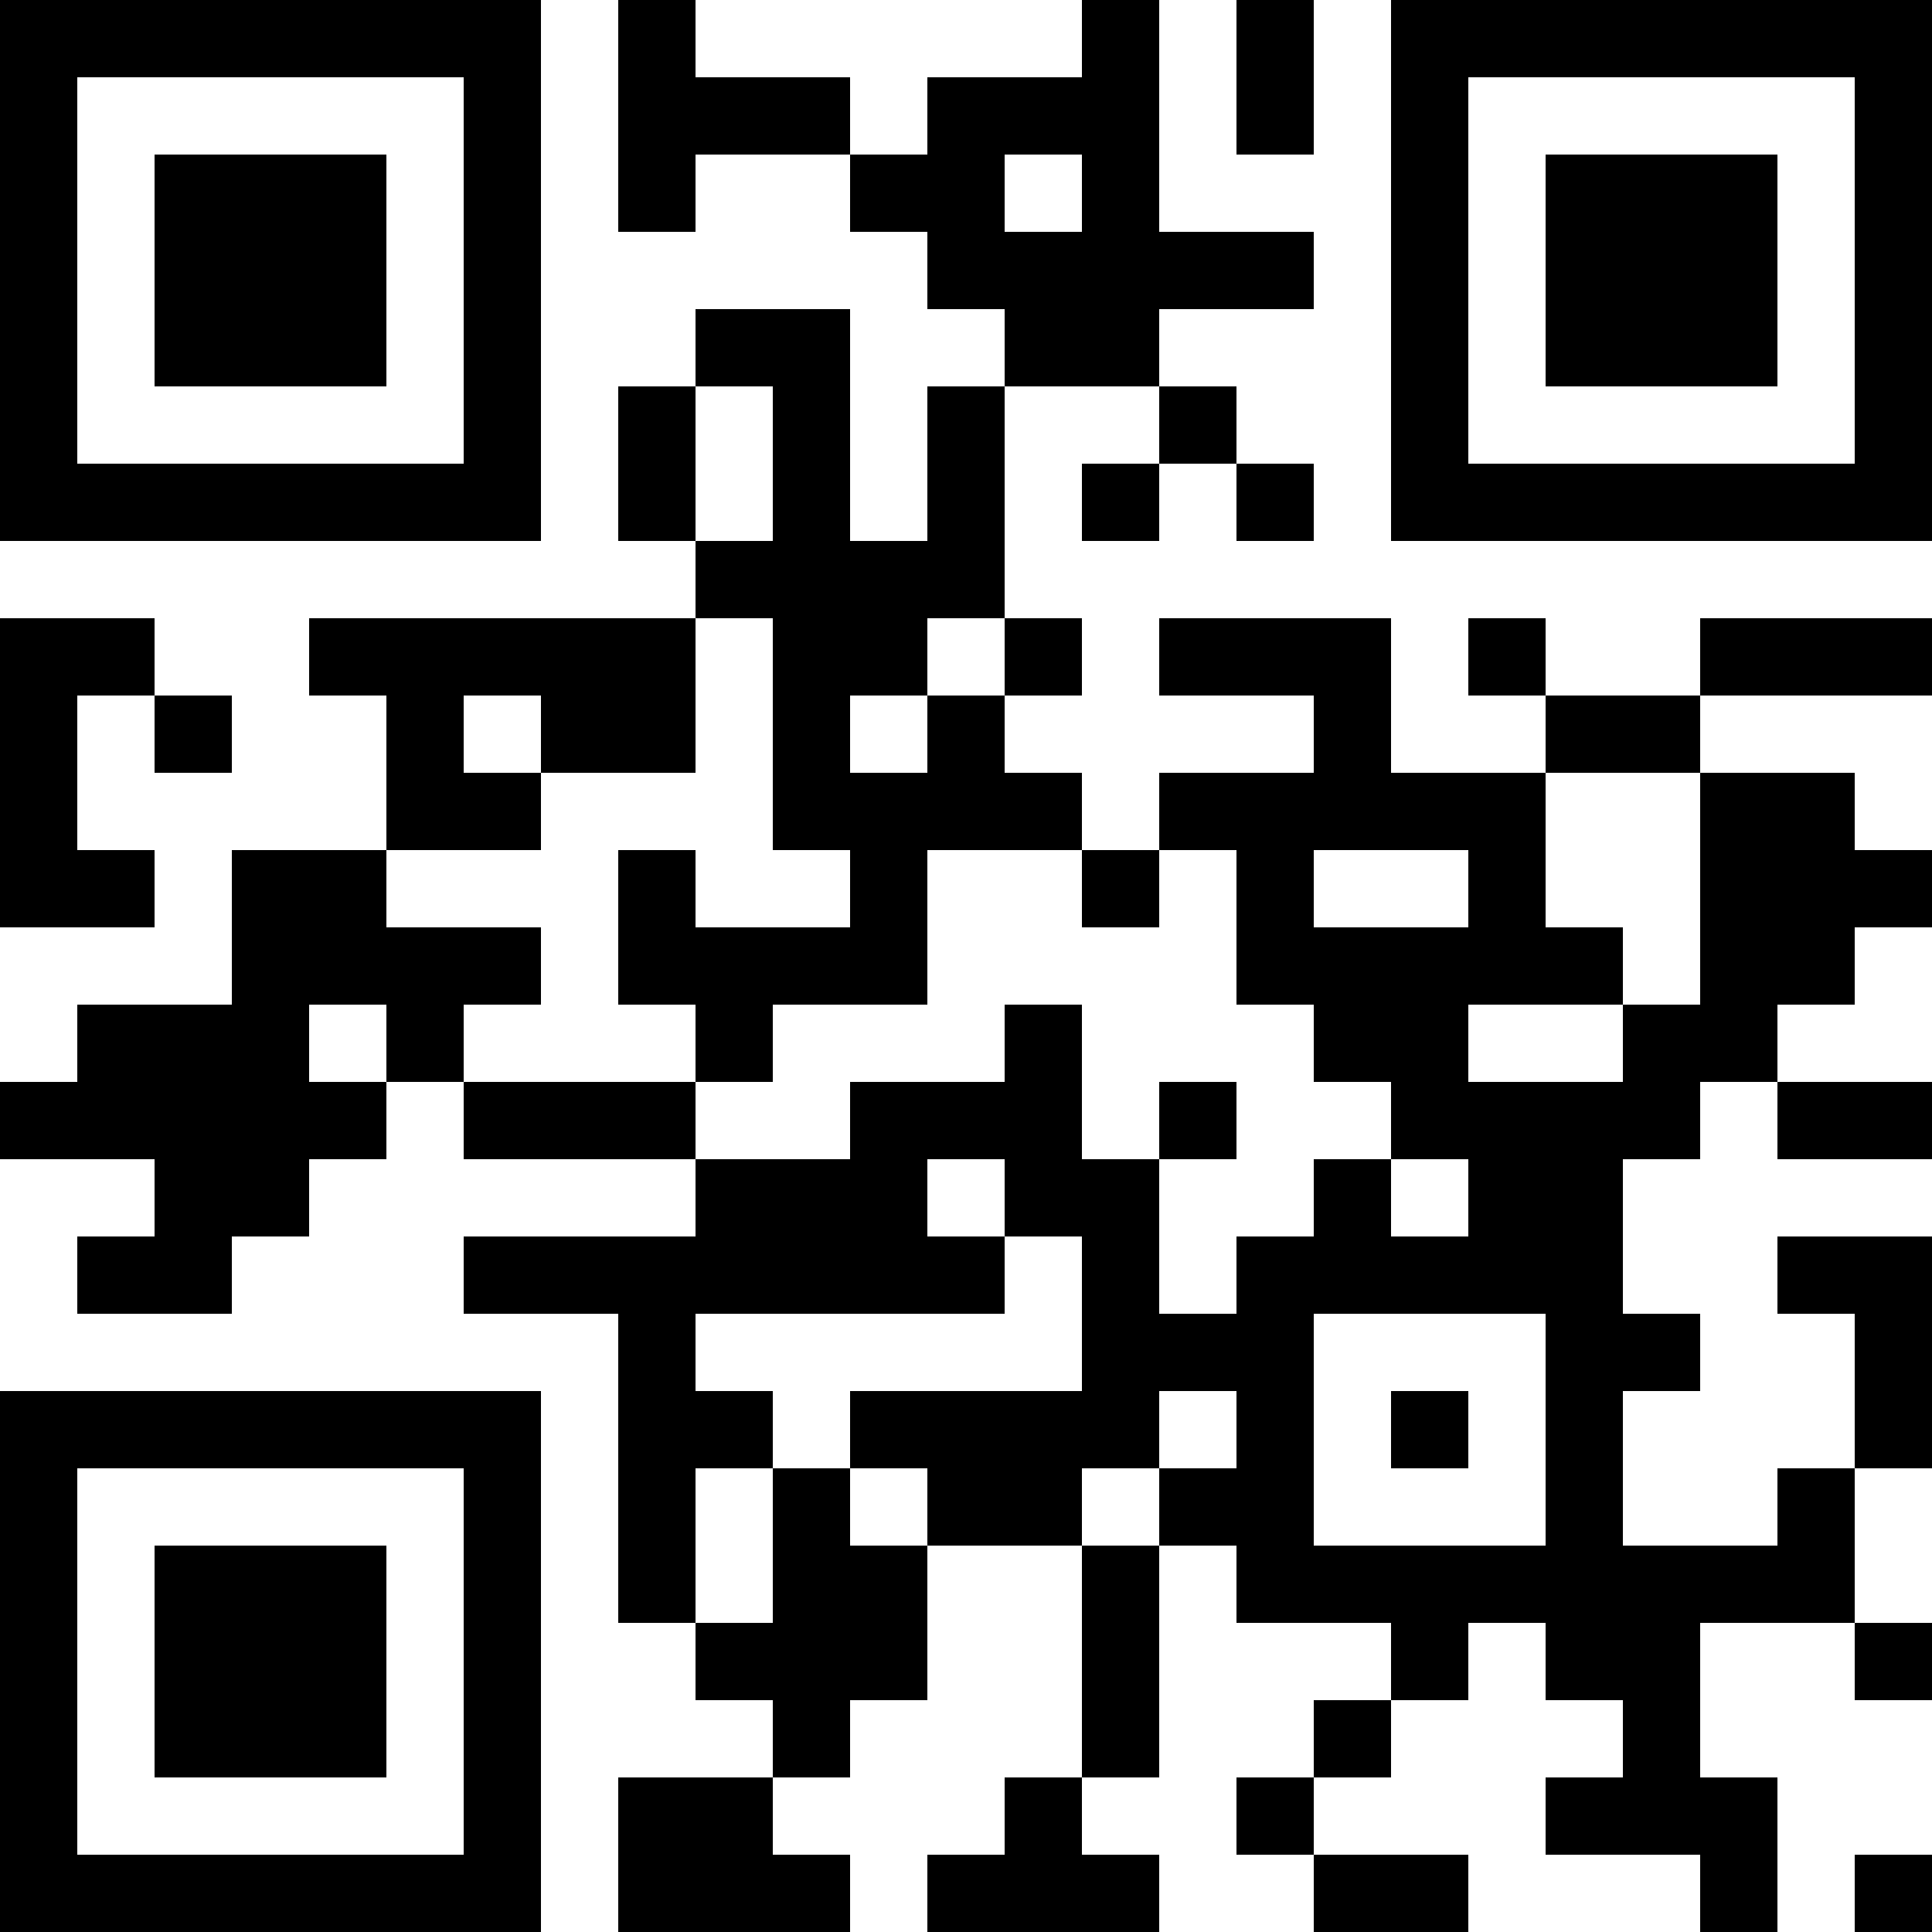 <?xml version="1.0" standalone="no"?>
<svg xmlns="http://www.w3.org/2000/svg" width="250" height="250"><rect width="100%" height="100%" fill="#808080" stroke="none"/><defs><clipPath id="clip-path-dot-color"><rect x="0" y="80" width="10" height="10" transform="rotate(0,5,85)"/><rect x="0" y="90" width="10" height="10" transform="rotate(0,5,95)"/><rect x="0" y="100" width="10" height="10" transform="rotate(0,5,105)"/><rect x="0" y="110" width="10" height="10" transform="rotate(0,5,115)"/><rect x="0" y="140" width="10" height="10" transform="rotate(0,5,145)"/><rect x="10" y="80" width="10" height="10" transform="rotate(0,15,85)"/><rect x="10" y="110" width="10" height="10" transform="rotate(0,15,115)"/><rect x="10" y="130" width="10" height="10" transform="rotate(0,15,135)"/><rect x="10" y="140" width="10" height="10" transform="rotate(0,15,145)"/><rect x="10" y="160" width="10" height="10" transform="rotate(0,15,165)"/><rect x="20" y="90" width="10" height="10" transform="rotate(0,25,95)"/><rect x="20" y="130" width="10" height="10" transform="rotate(0,25,135)"/><rect x="20" y="140" width="10" height="10" transform="rotate(0,25,145)"/><rect x="20" y="150" width="10" height="10" transform="rotate(0,25,155)"/><rect x="20" y="160" width="10" height="10" transform="rotate(0,25,165)"/><rect x="30" y="110" width="10" height="10" transform="rotate(0,35,115)"/><rect x="30" y="120" width="10" height="10" transform="rotate(0,35,125)"/><rect x="30" y="130" width="10" height="10" transform="rotate(0,35,135)"/><rect x="30" y="140" width="10" height="10" transform="rotate(0,35,145)"/><rect x="30" y="150" width="10" height="10" transform="rotate(0,35,155)"/><rect x="40" y="80" width="10" height="10" transform="rotate(0,45,85)"/><rect x="40" y="110" width="10" height="10" transform="rotate(0,45,115)"/><rect x="40" y="120" width="10" height="10" transform="rotate(0,45,125)"/><rect x="40" y="140" width="10" height="10" transform="rotate(0,45,145)"/><rect x="50" y="80" width="10" height="10" transform="rotate(0,55,85)"/><rect x="50" y="90" width="10" height="10" transform="rotate(0,55,95)"/><rect x="50" y="100" width="10" height="10" transform="rotate(0,55,105)"/><rect x="50" y="120" width="10" height="10" transform="rotate(0,55,125)"/><rect x="50" y="130" width="10" height="10" transform="rotate(0,55,135)"/><rect x="60" y="80" width="10" height="10" transform="rotate(0,65,85)"/><rect x="60" y="100" width="10" height="10" transform="rotate(0,65,105)"/><rect x="60" y="120" width="10" height="10" transform="rotate(0,65,125)"/><rect x="60" y="140" width="10" height="10" transform="rotate(0,65,145)"/><rect x="60" y="160" width="10" height="10" transform="rotate(0,65,165)"/><rect x="70" y="80" width="10" height="10" transform="rotate(0,75,85)"/><rect x="70" y="90" width="10" height="10" transform="rotate(0,75,95)"/><rect x="70" y="140" width="10" height="10" transform="rotate(0,75,145)"/><rect x="70" y="160" width="10" height="10" transform="rotate(0,75,165)"/><rect x="80" y="0" width="10" height="10" transform="rotate(0,85,5)"/><rect x="80" y="10" width="10" height="10" transform="rotate(0,85,15)"/><rect x="80" y="20" width="10" height="10" transform="rotate(0,85,25)"/><rect x="80" y="50" width="10" height="10" transform="rotate(0,85,55)"/><rect x="80" y="60" width="10" height="10" transform="rotate(0,85,65)"/><rect x="80" y="80" width="10" height="10" transform="rotate(0,85,85)"/><rect x="80" y="90" width="10" height="10" transform="rotate(0,85,95)"/><rect x="80" y="110" width="10" height="10" transform="rotate(0,85,115)"/><rect x="80" y="120" width="10" height="10" transform="rotate(0,85,125)"/><rect x="80" y="140" width="10" height="10" transform="rotate(0,85,145)"/><rect x="80" y="160" width="10" height="10" transform="rotate(0,85,165)"/><rect x="80" y="170" width="10" height="10" transform="rotate(0,85,175)"/><rect x="80" y="180" width="10" height="10" transform="rotate(0,85,185)"/><rect x="80" y="190" width="10" height="10" transform="rotate(0,85,195)"/><rect x="80" y="200" width="10" height="10" transform="rotate(0,85,205)"/><rect x="80" y="230" width="10" height="10" transform="rotate(0,85,235)"/><rect x="80" y="240" width="10" height="10" transform="rotate(0,85,245)"/><rect x="90" y="10" width="10" height="10" transform="rotate(0,95,15)"/><rect x="90" y="40" width="10" height="10" transform="rotate(0,95,45)"/><rect x="90" y="70" width="10" height="10" transform="rotate(0,95,75)"/><rect x="90" y="120" width="10" height="10" transform="rotate(0,95,125)"/><rect x="90" y="130" width="10" height="10" transform="rotate(0,95,135)"/><rect x="90" y="150" width="10" height="10" transform="rotate(0,95,155)"/><rect x="90" y="160" width="10" height="10" transform="rotate(0,95,165)"/><rect x="90" y="180" width="10" height="10" transform="rotate(0,95,185)"/><rect x="90" y="210" width="10" height="10" transform="rotate(0,95,215)"/><rect x="90" y="230" width="10" height="10" transform="rotate(0,95,235)"/><rect x="90" y="240" width="10" height="10" transform="rotate(0,95,245)"/><rect x="100" y="10" width="10" height="10" transform="rotate(0,105,15)"/><rect x="100" y="40" width="10" height="10" transform="rotate(0,105,45)"/><rect x="100" y="50" width="10" height="10" transform="rotate(0,105,55)"/><rect x="100" y="60" width="10" height="10" transform="rotate(0,105,65)"/><rect x="100" y="70" width="10" height="10" transform="rotate(0,105,75)"/><rect x="100" y="80" width="10" height="10" transform="rotate(0,105,85)"/><rect x="100" y="90" width="10" height="10" transform="rotate(0,105,95)"/><rect x="100" y="100" width="10" height="10" transform="rotate(0,105,105)"/><rect x="100" y="120" width="10" height="10" transform="rotate(0,105,125)"/><rect x="100" y="150" width="10" height="10" transform="rotate(0,105,155)"/><rect x="100" y="160" width="10" height="10" transform="rotate(0,105,165)"/><rect x="100" y="190" width="10" height="10" transform="rotate(0,105,195)"/><rect x="100" y="200" width="10" height="10" transform="rotate(0,105,205)"/><rect x="100" y="210" width="10" height="10" transform="rotate(0,105,215)"/><rect x="100" y="220" width="10" height="10" transform="rotate(0,105,225)"/><rect x="100" y="240" width="10" height="10" transform="rotate(0,105,245)"/><rect x="110" y="20" width="10" height="10" transform="rotate(0,115,25)"/><rect x="110" y="70" width="10" height="10" transform="rotate(0,115,75)"/><rect x="110" y="80" width="10" height="10" transform="rotate(0,115,85)"/><rect x="110" y="100" width="10" height="10" transform="rotate(0,115,105)"/><rect x="110" y="110" width="10" height="10" transform="rotate(0,115,115)"/><rect x="110" y="120" width="10" height="10" transform="rotate(0,115,125)"/><rect x="110" y="140" width="10" height="10" transform="rotate(0,115,145)"/><rect x="110" y="150" width="10" height="10" transform="rotate(0,115,155)"/><rect x="110" y="160" width="10" height="10" transform="rotate(0,115,165)"/><rect x="110" y="180" width="10" height="10" transform="rotate(0,115,185)"/><rect x="110" y="200" width="10" height="10" transform="rotate(0,115,205)"/><rect x="110" y="210" width="10" height="10" transform="rotate(0,115,215)"/><rect x="120" y="10" width="10" height="10" transform="rotate(0,125,15)"/><rect x="120" y="20" width="10" height="10" transform="rotate(0,125,25)"/><rect x="120" y="30" width="10" height="10" transform="rotate(0,125,35)"/><rect x="120" y="50" width="10" height="10" transform="rotate(0,125,55)"/><rect x="120" y="60" width="10" height="10" transform="rotate(0,125,65)"/><rect x="120" y="70" width="10" height="10" transform="rotate(0,125,75)"/><rect x="120" y="90" width="10" height="10" transform="rotate(0,125,95)"/><rect x="120" y="100" width="10" height="10" transform="rotate(0,125,105)"/><rect x="120" y="140" width="10" height="10" transform="rotate(0,125,145)"/><rect x="120" y="160" width="10" height="10" transform="rotate(0,125,165)"/><rect x="120" y="180" width="10" height="10" transform="rotate(0,125,185)"/><rect x="120" y="190" width="10" height="10" transform="rotate(0,125,195)"/><rect x="120" y="240" width="10" height="10" transform="rotate(0,125,245)"/><rect x="130" y="10" width="10" height="10" transform="rotate(0,135,15)"/><rect x="130" y="30" width="10" height="10" transform="rotate(0,135,35)"/><rect x="130" y="40" width="10" height="10" transform="rotate(0,135,45)"/><rect x="130" y="80" width="10" height="10" transform="rotate(0,135,85)"/><rect x="130" y="100" width="10" height="10" transform="rotate(0,135,105)"/><rect x="130" y="130" width="10" height="10" transform="rotate(0,135,135)"/><rect x="130" y="140" width="10" height="10" transform="rotate(0,135,145)"/><rect x="130" y="150" width="10" height="10" transform="rotate(0,135,155)"/><rect x="130" y="180" width="10" height="10" transform="rotate(0,135,185)"/><rect x="130" y="190" width="10" height="10" transform="rotate(0,135,195)"/><rect x="130" y="230" width="10" height="10" transform="rotate(0,135,235)"/><rect x="130" y="240" width="10" height="10" transform="rotate(0,135,245)"/><rect x="140" y="0" width="10" height="10" transform="rotate(0,145,5)"/><rect x="140" y="10" width="10" height="10" transform="rotate(0,145,15)"/><rect x="140" y="20" width="10" height="10" transform="rotate(0,145,25)"/><rect x="140" y="30" width="10" height="10" transform="rotate(0,145,35)"/><rect x="140" y="40" width="10" height="10" transform="rotate(0,145,45)"/><rect x="140" y="60" width="10" height="10" transform="rotate(0,145,65)"/><rect x="140" y="110" width="10" height="10" transform="rotate(0,145,115)"/><rect x="140" y="150" width="10" height="10" transform="rotate(0,145,155)"/><rect x="140" y="160" width="10" height="10" transform="rotate(0,145,165)"/><rect x="140" y="170" width="10" height="10" transform="rotate(0,145,175)"/><rect x="140" y="180" width="10" height="10" transform="rotate(0,145,185)"/><rect x="140" y="200" width="10" height="10" transform="rotate(0,145,205)"/><rect x="140" y="210" width="10" height="10" transform="rotate(0,145,215)"/><rect x="140" y="220" width="10" height="10" transform="rotate(0,145,225)"/><rect x="140" y="240" width="10" height="10" transform="rotate(0,145,245)"/><rect x="150" y="30" width="10" height="10" transform="rotate(0,155,35)"/><rect x="150" y="50" width="10" height="10" transform="rotate(0,155,55)"/><rect x="150" y="80" width="10" height="10" transform="rotate(0,155,85)"/><rect x="150" y="100" width="10" height="10" transform="rotate(0,155,105)"/><rect x="150" y="140" width="10" height="10" transform="rotate(0,155,145)"/><rect x="150" y="170" width="10" height="10" transform="rotate(0,155,175)"/><rect x="150" y="190" width="10" height="10" transform="rotate(0,155,195)"/><rect x="160" y="0" width="10" height="10" transform="rotate(0,165,5)"/><rect x="160" y="10" width="10" height="10" transform="rotate(0,165,15)"/><rect x="160" y="30" width="10" height="10" transform="rotate(0,165,35)"/><rect x="160" y="60" width="10" height="10" transform="rotate(0,165,65)"/><rect x="160" y="80" width="10" height="10" transform="rotate(0,165,85)"/><rect x="160" y="100" width="10" height="10" transform="rotate(0,165,105)"/><rect x="160" y="110" width="10" height="10" transform="rotate(0,165,115)"/><rect x="160" y="120" width="10" height="10" transform="rotate(0,165,125)"/><rect x="160" y="160" width="10" height="10" transform="rotate(0,165,165)"/><rect x="160" y="170" width="10" height="10" transform="rotate(0,165,175)"/><rect x="160" y="180" width="10" height="10" transform="rotate(0,165,185)"/><rect x="160" y="190" width="10" height="10" transform="rotate(0,165,195)"/><rect x="160" y="200" width="10" height="10" transform="rotate(0,165,205)"/><rect x="160" y="230" width="10" height="10" transform="rotate(0,165,235)"/><rect x="170" y="80" width="10" height="10" transform="rotate(0,175,85)"/><rect x="170" y="90" width="10" height="10" transform="rotate(0,175,95)"/><rect x="170" y="100" width="10" height="10" transform="rotate(0,175,105)"/><rect x="170" y="120" width="10" height="10" transform="rotate(0,175,125)"/><rect x="170" y="130" width="10" height="10" transform="rotate(0,175,135)"/><rect x="170" y="150" width="10" height="10" transform="rotate(0,175,155)"/><rect x="170" y="160" width="10" height="10" transform="rotate(0,175,165)"/><rect x="170" y="200" width="10" height="10" transform="rotate(0,175,205)"/><rect x="170" y="220" width="10" height="10" transform="rotate(0,175,225)"/><rect x="170" y="240" width="10" height="10" transform="rotate(0,175,245)"/><rect x="180" y="100" width="10" height="10" transform="rotate(0,185,105)"/><rect x="180" y="120" width="10" height="10" transform="rotate(0,185,125)"/><rect x="180" y="130" width="10" height="10" transform="rotate(0,185,135)"/><rect x="180" y="140" width="10" height="10" transform="rotate(0,185,145)"/><rect x="180" y="160" width="10" height="10" transform="rotate(0,185,165)"/><rect x="180" y="180" width="10" height="10" transform="rotate(0,185,185)"/><rect x="180" y="200" width="10" height="10" transform="rotate(0,185,205)"/><rect x="180" y="210" width="10" height="10" transform="rotate(0,185,215)"/><rect x="180" y="240" width="10" height="10" transform="rotate(0,185,245)"/><rect x="190" y="80" width="10" height="10" transform="rotate(0,195,85)"/><rect x="190" y="100" width="10" height="10" transform="rotate(0,195,105)"/><rect x="190" y="110" width="10" height="10" transform="rotate(0,195,115)"/><rect x="190" y="120" width="10" height="10" transform="rotate(0,195,125)"/><rect x="190" y="140" width="10" height="10" transform="rotate(0,195,145)"/><rect x="190" y="150" width="10" height="10" transform="rotate(0,195,155)"/><rect x="190" y="160" width="10" height="10" transform="rotate(0,195,165)"/><rect x="190" y="200" width="10" height="10" transform="rotate(0,195,205)"/><rect x="200" y="90" width="10" height="10" transform="rotate(0,205,95)"/><rect x="200" y="120" width="10" height="10" transform="rotate(0,205,125)"/><rect x="200" y="140" width="10" height="10" transform="rotate(0,205,145)"/><rect x="200" y="150" width="10" height="10" transform="rotate(0,205,155)"/><rect x="200" y="160" width="10" height="10" transform="rotate(0,205,165)"/><rect x="200" y="170" width="10" height="10" transform="rotate(0,205,175)"/><rect x="200" y="180" width="10" height="10" transform="rotate(0,205,185)"/><rect x="200" y="190" width="10" height="10" transform="rotate(0,205,195)"/><rect x="200" y="200" width="10" height="10" transform="rotate(0,205,205)"/><rect x="200" y="210" width="10" height="10" transform="rotate(0,205,215)"/><rect x="200" y="230" width="10" height="10" transform="rotate(0,205,235)"/><rect x="210" y="90" width="10" height="10" transform="rotate(0,215,95)"/><rect x="210" y="130" width="10" height="10" transform="rotate(0,215,135)"/><rect x="210" y="140" width="10" height="10" transform="rotate(0,215,145)"/><rect x="210" y="170" width="10" height="10" transform="rotate(0,215,175)"/><rect x="210" y="200" width="10" height="10" transform="rotate(0,215,205)"/><rect x="210" y="210" width="10" height="10" transform="rotate(0,215,215)"/><rect x="210" y="220" width="10" height="10" transform="rotate(0,215,225)"/><rect x="210" y="230" width="10" height="10" transform="rotate(0,215,235)"/><rect x="220" y="80" width="10" height="10" transform="rotate(0,225,85)"/><rect x="220" y="100" width="10" height="10" transform="rotate(0,225,105)"/><rect x="220" y="110" width="10" height="10" transform="rotate(0,225,115)"/><rect x="220" y="120" width="10" height="10" transform="rotate(0,225,125)"/><rect x="220" y="130" width="10" height="10" transform="rotate(0,225,135)"/><rect x="220" y="200" width="10" height="10" transform="rotate(0,225,205)"/><rect x="220" y="230" width="10" height="10" transform="rotate(0,225,235)"/><rect x="220" y="240" width="10" height="10" transform="rotate(0,225,245)"/><rect x="230" y="80" width="10" height="10" transform="rotate(0,235,85)"/><rect x="230" y="100" width="10" height="10" transform="rotate(0,235,105)"/><rect x="230" y="110" width="10" height="10" transform="rotate(0,235,115)"/><rect x="230" y="120" width="10" height="10" transform="rotate(0,235,125)"/><rect x="230" y="140" width="10" height="10" transform="rotate(0,235,145)"/><rect x="230" y="160" width="10" height="10" transform="rotate(0,235,165)"/><rect x="230" y="190" width="10" height="10" transform="rotate(0,235,195)"/><rect x="230" y="200" width="10" height="10" transform="rotate(0,235,205)"/><rect x="240" y="80" width="10" height="10" transform="rotate(0,245,85)"/><rect x="240" y="110" width="10" height="10" transform="rotate(0,245,115)"/><rect x="240" y="140" width="10" height="10" transform="rotate(0,245,145)"/><rect x="240" y="160" width="10" height="10" transform="rotate(0,245,165)"/><rect x="240" y="170" width="10" height="10" transform="rotate(0,245,175)"/><rect x="240" y="180" width="10" height="10" transform="rotate(0,245,185)"/><rect x="240" y="210" width="10" height="10" transform="rotate(0,245,215)"/><rect x="240" y="240" width="10" height="10" transform="rotate(0,245,245)"/><path clip-rule="evenodd" d="M 0 0v 70h 70v -70zM 10 10h 50v 50h -50z" transform="rotate(0,35,35)"/><rect x="20" y="20" width="30" height="30" transform="rotate(0,35,35)"/><path clip-rule="evenodd" d="M 180 0v 70h 70v -70zM 190 10h 50v 50h -50z" transform="rotate(90,215,35)"/><rect x="200" y="20" width="30" height="30" transform="rotate(90,215,35)"/><path clip-rule="evenodd" d="M 0 180v 70h 70v -70zM 10 190h 50v 50h -50z" transform="rotate(-90,35,215)"/><rect x="20" y="200" width="30" height="30" transform="rotate(-90,35,215)"/></clipPath></defs><rect x="0" y="0" height="250" width="250" clip-path="url('#clip-path-background-color')" fill="#ffffff"/><rect x="0" y="0" height="250" width="250" clip-path="url('#clip-path-dot-color')" fill="#000000"/></svg>